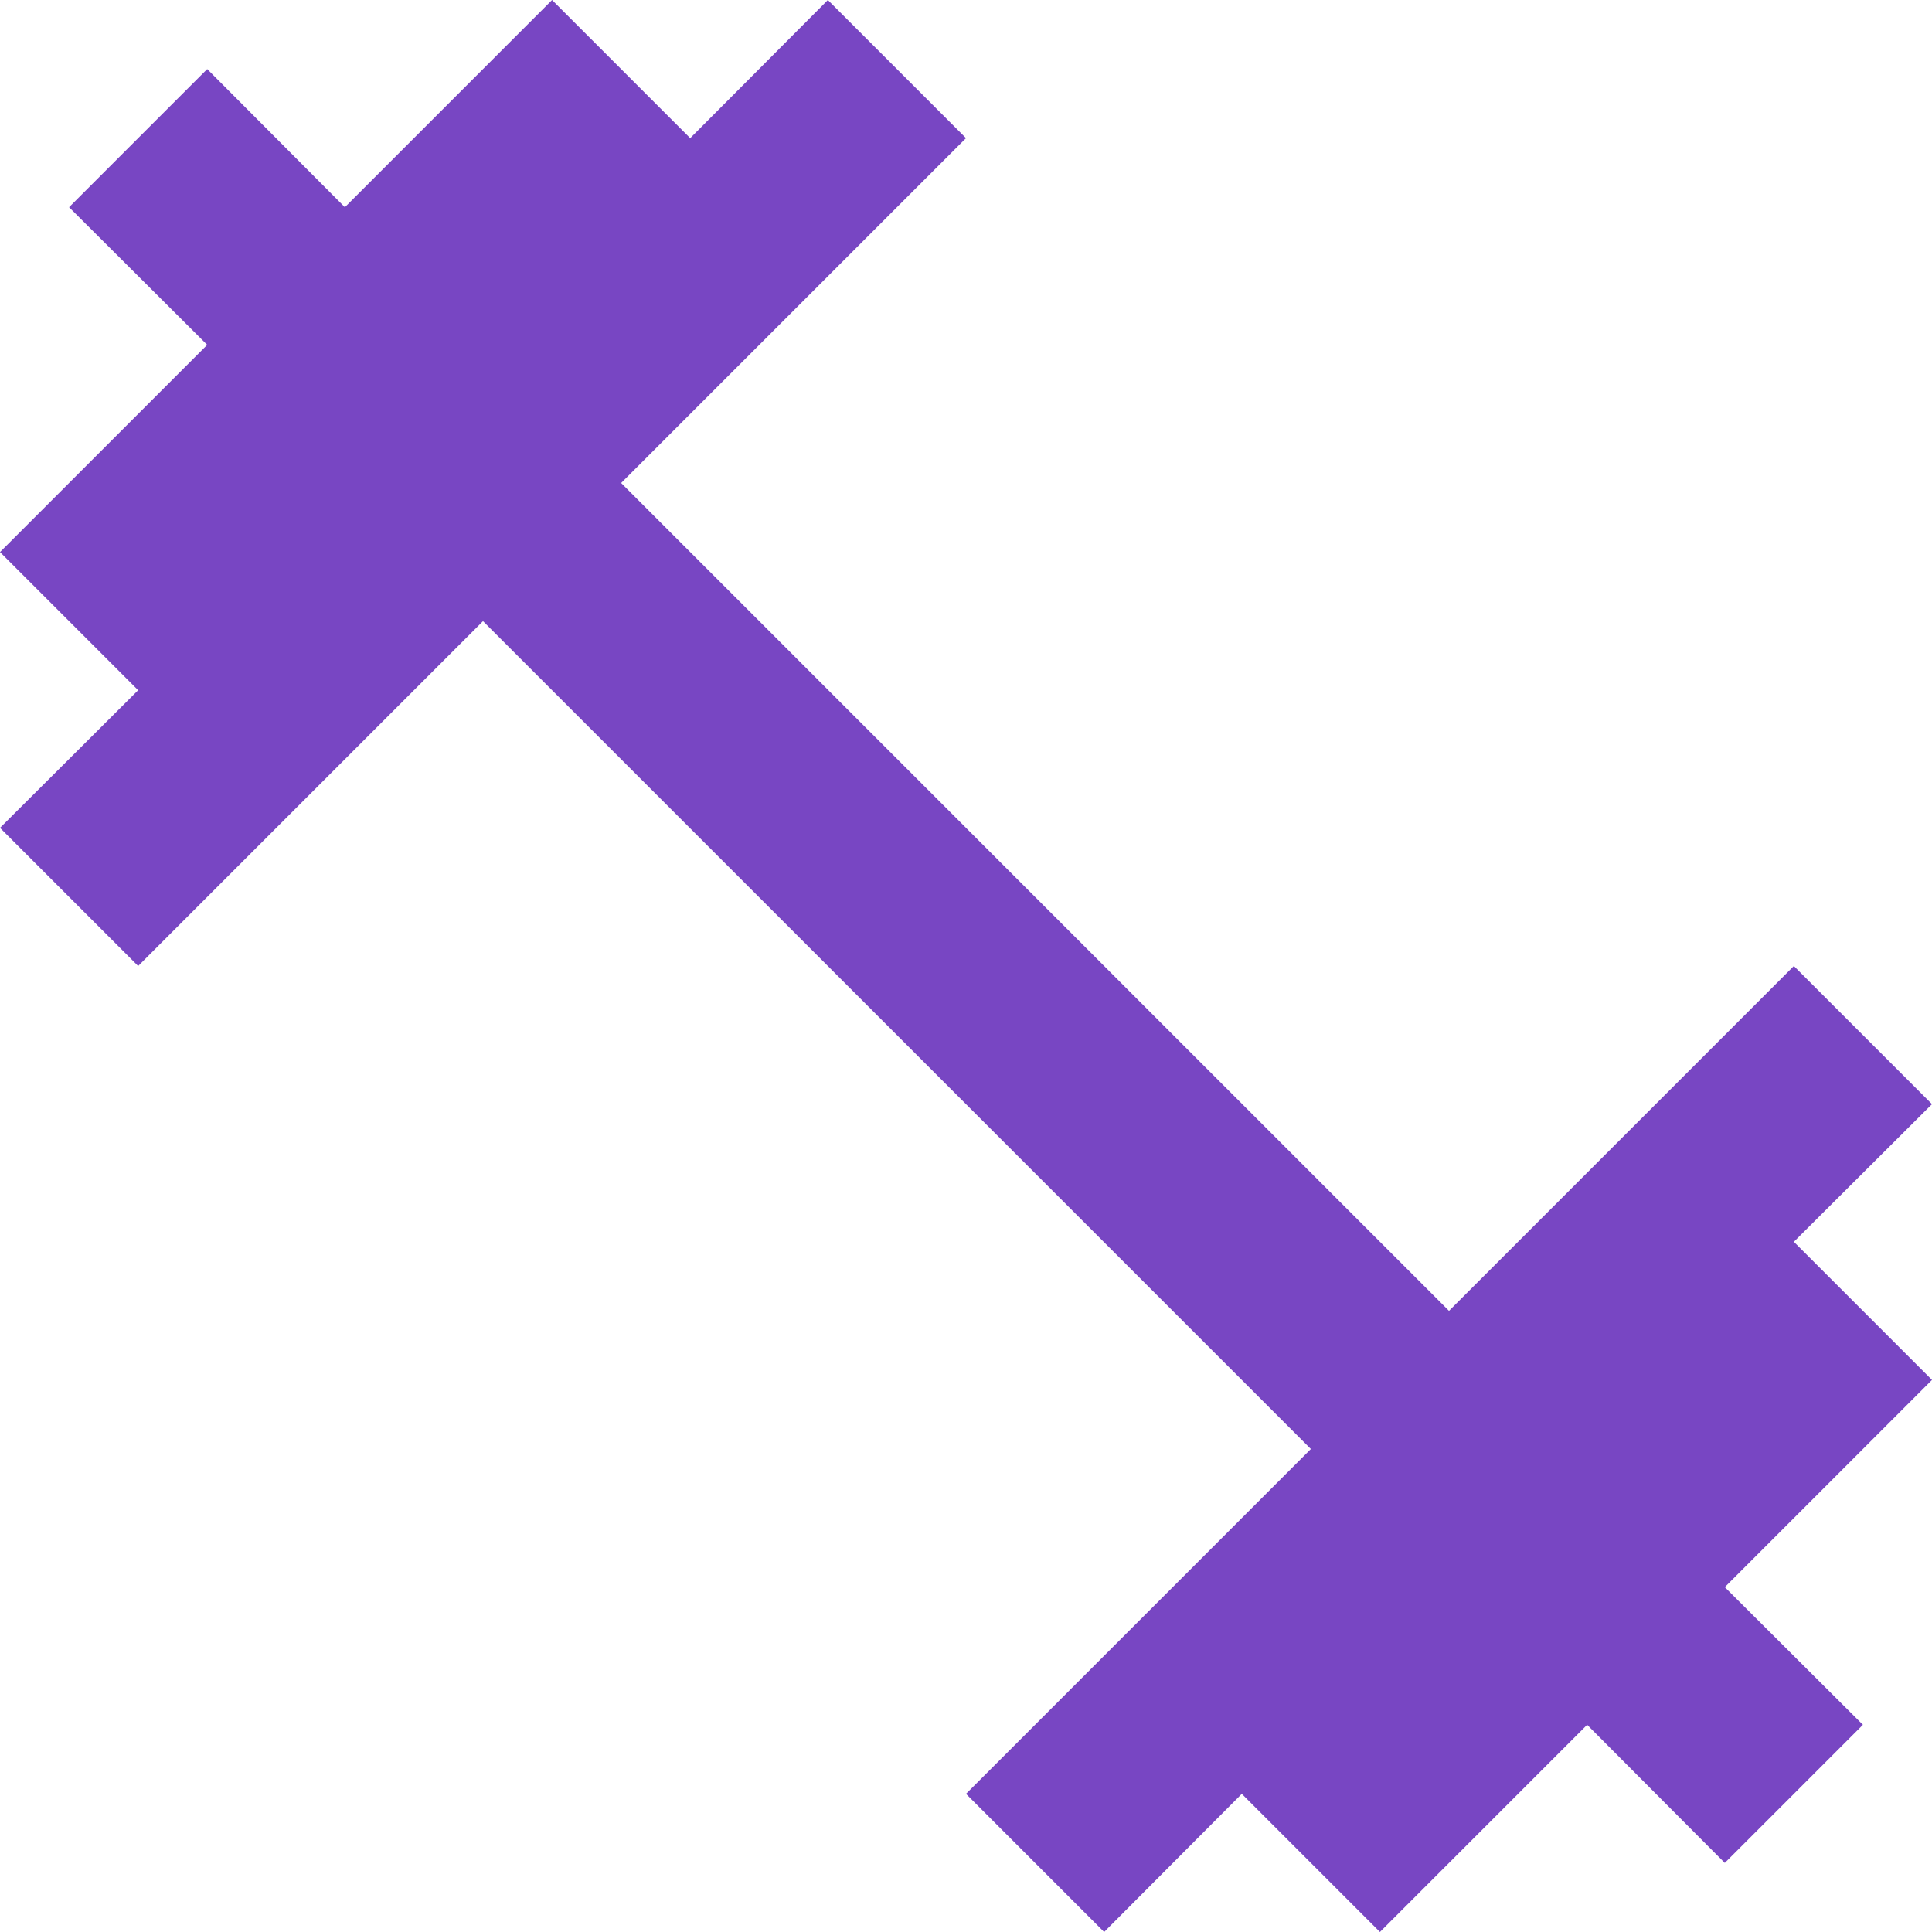 <?xml version="1.0" encoding="iso-8859-1"?>
<!-- Generator: Adobe Illustrator 19.0.0, SVG Export Plug-In . SVG Version: 6.00 Build 0)  -->
<svg xmlns="http://www.w3.org/2000/svg" xmlns:xlink="http://www.w3.org/1999/xlink" version="1.1" id="Capa_1" x="0px" y="0px" viewBox="0 0 426.667 426.667" style="enable-background:new 0 0 426.667 426.667;" xml:space="preserve" width="512px" height="512px">
<g>
	<g>
		<polygon points="396.16,274.24 426.667,243.84 396.16,213.333 320,289.493 137.173,106.667 213.333,30.507 182.827,0     152.427,30.507 121.92,0 76.16,45.76 45.76,15.253 15.253,45.76 45.76,76.16 0,121.92 30.507,152.427 0,182.827 30.507,213.333     106.667,137.173 289.493,320 213.333,396.16 243.84,426.667 274.24,396.16 304.747,426.667 350.507,380.907 380.907,411.413     411.413,380.907 380.907,350.507 426.667,304.747   " fill="#7846c3"/>
	</g>
</g>
<g>
</g>
<g>
</g>
<g>
</g>
<g>
</g>
<g>
</g>
<g>
</g>
<g>
</g>
<g>
</g>
<g>
</g>
<g>
</g>
<g>
</g>
<g>
</g>
<g>
</g>
<g>
</g>
<g>
</g>
</svg>
